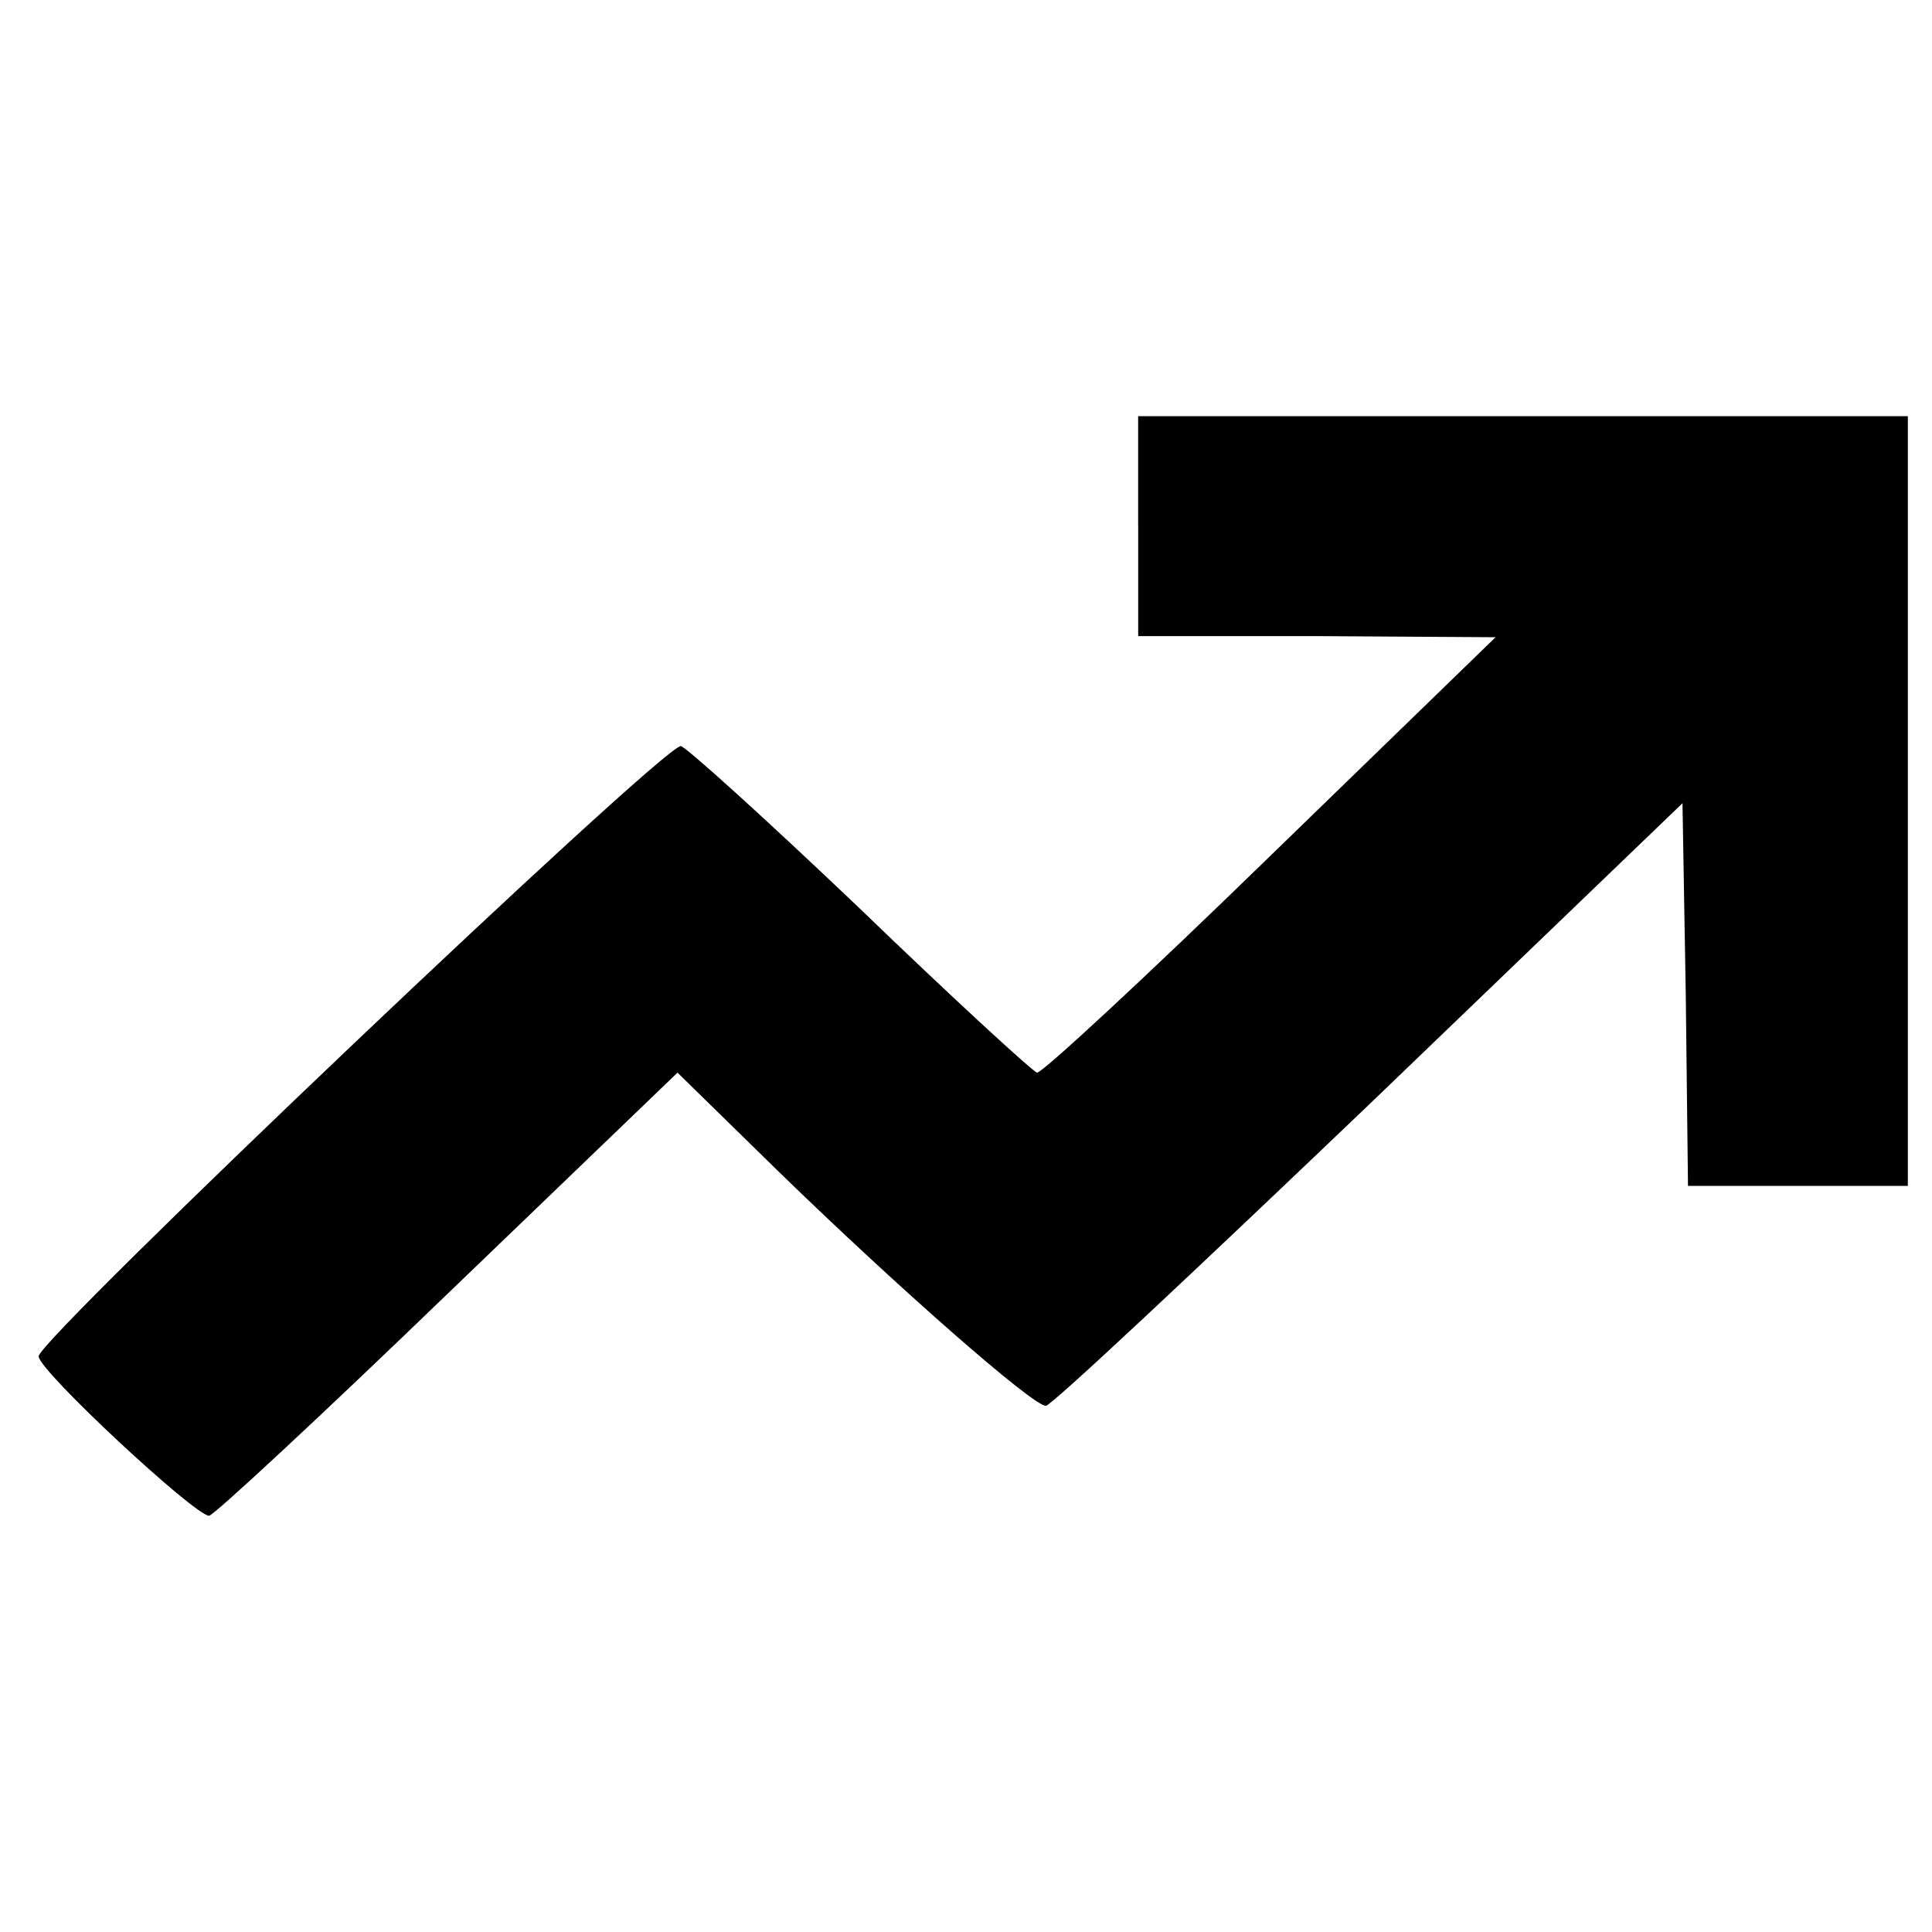<?xml version="1.0" encoding="utf-8"?>
<!-- Generator: Adobe Illustrator 21.0.0, SVG Export Plug-In . SVG Version: 6.00 Build 0)  -->
<svg version="1.1" id="Layer_1" xmlns="http://www.w3.org/2000/svg" xmlns:xlink="http://www.w3.org/1999/xlink" x="0px" y="0px"
	 viewBox="0 0 400 400" style="enable-background:new 0 0 400 400;" xml:space="preserve">
<g transform="translate(0,100) scale(0.1,-0.1)">
	<path d="M2356.5-89.4v-227.6h371.1l368.8-2.3l-466.7-453c-257.2-250.4-473.5-450.7-482.6-448.5c-9.1,2.3-175.3,154.8-368.8,341.5
		c-193.5,184.4-359.7,334.6-368.8,334.6C1370.8-544.7,80-1771.7,80-1808.1c0-29.6,323.3-330.1,352.9-330.1
		c9.1,0,232.2,207.2,494,459.8l475.8,457.6l209.4-204.9c248.1-241.3,525.9-484.9,553.2-484.9c11.4,0,311.9,282.3,669.3,623.8
		l648.8,623.8l6.8-396.1l4.6-396.1h227.6H3950v796.8v796.8h-796.8h-796.8V-89.4z"/>
</g>
</svg>
